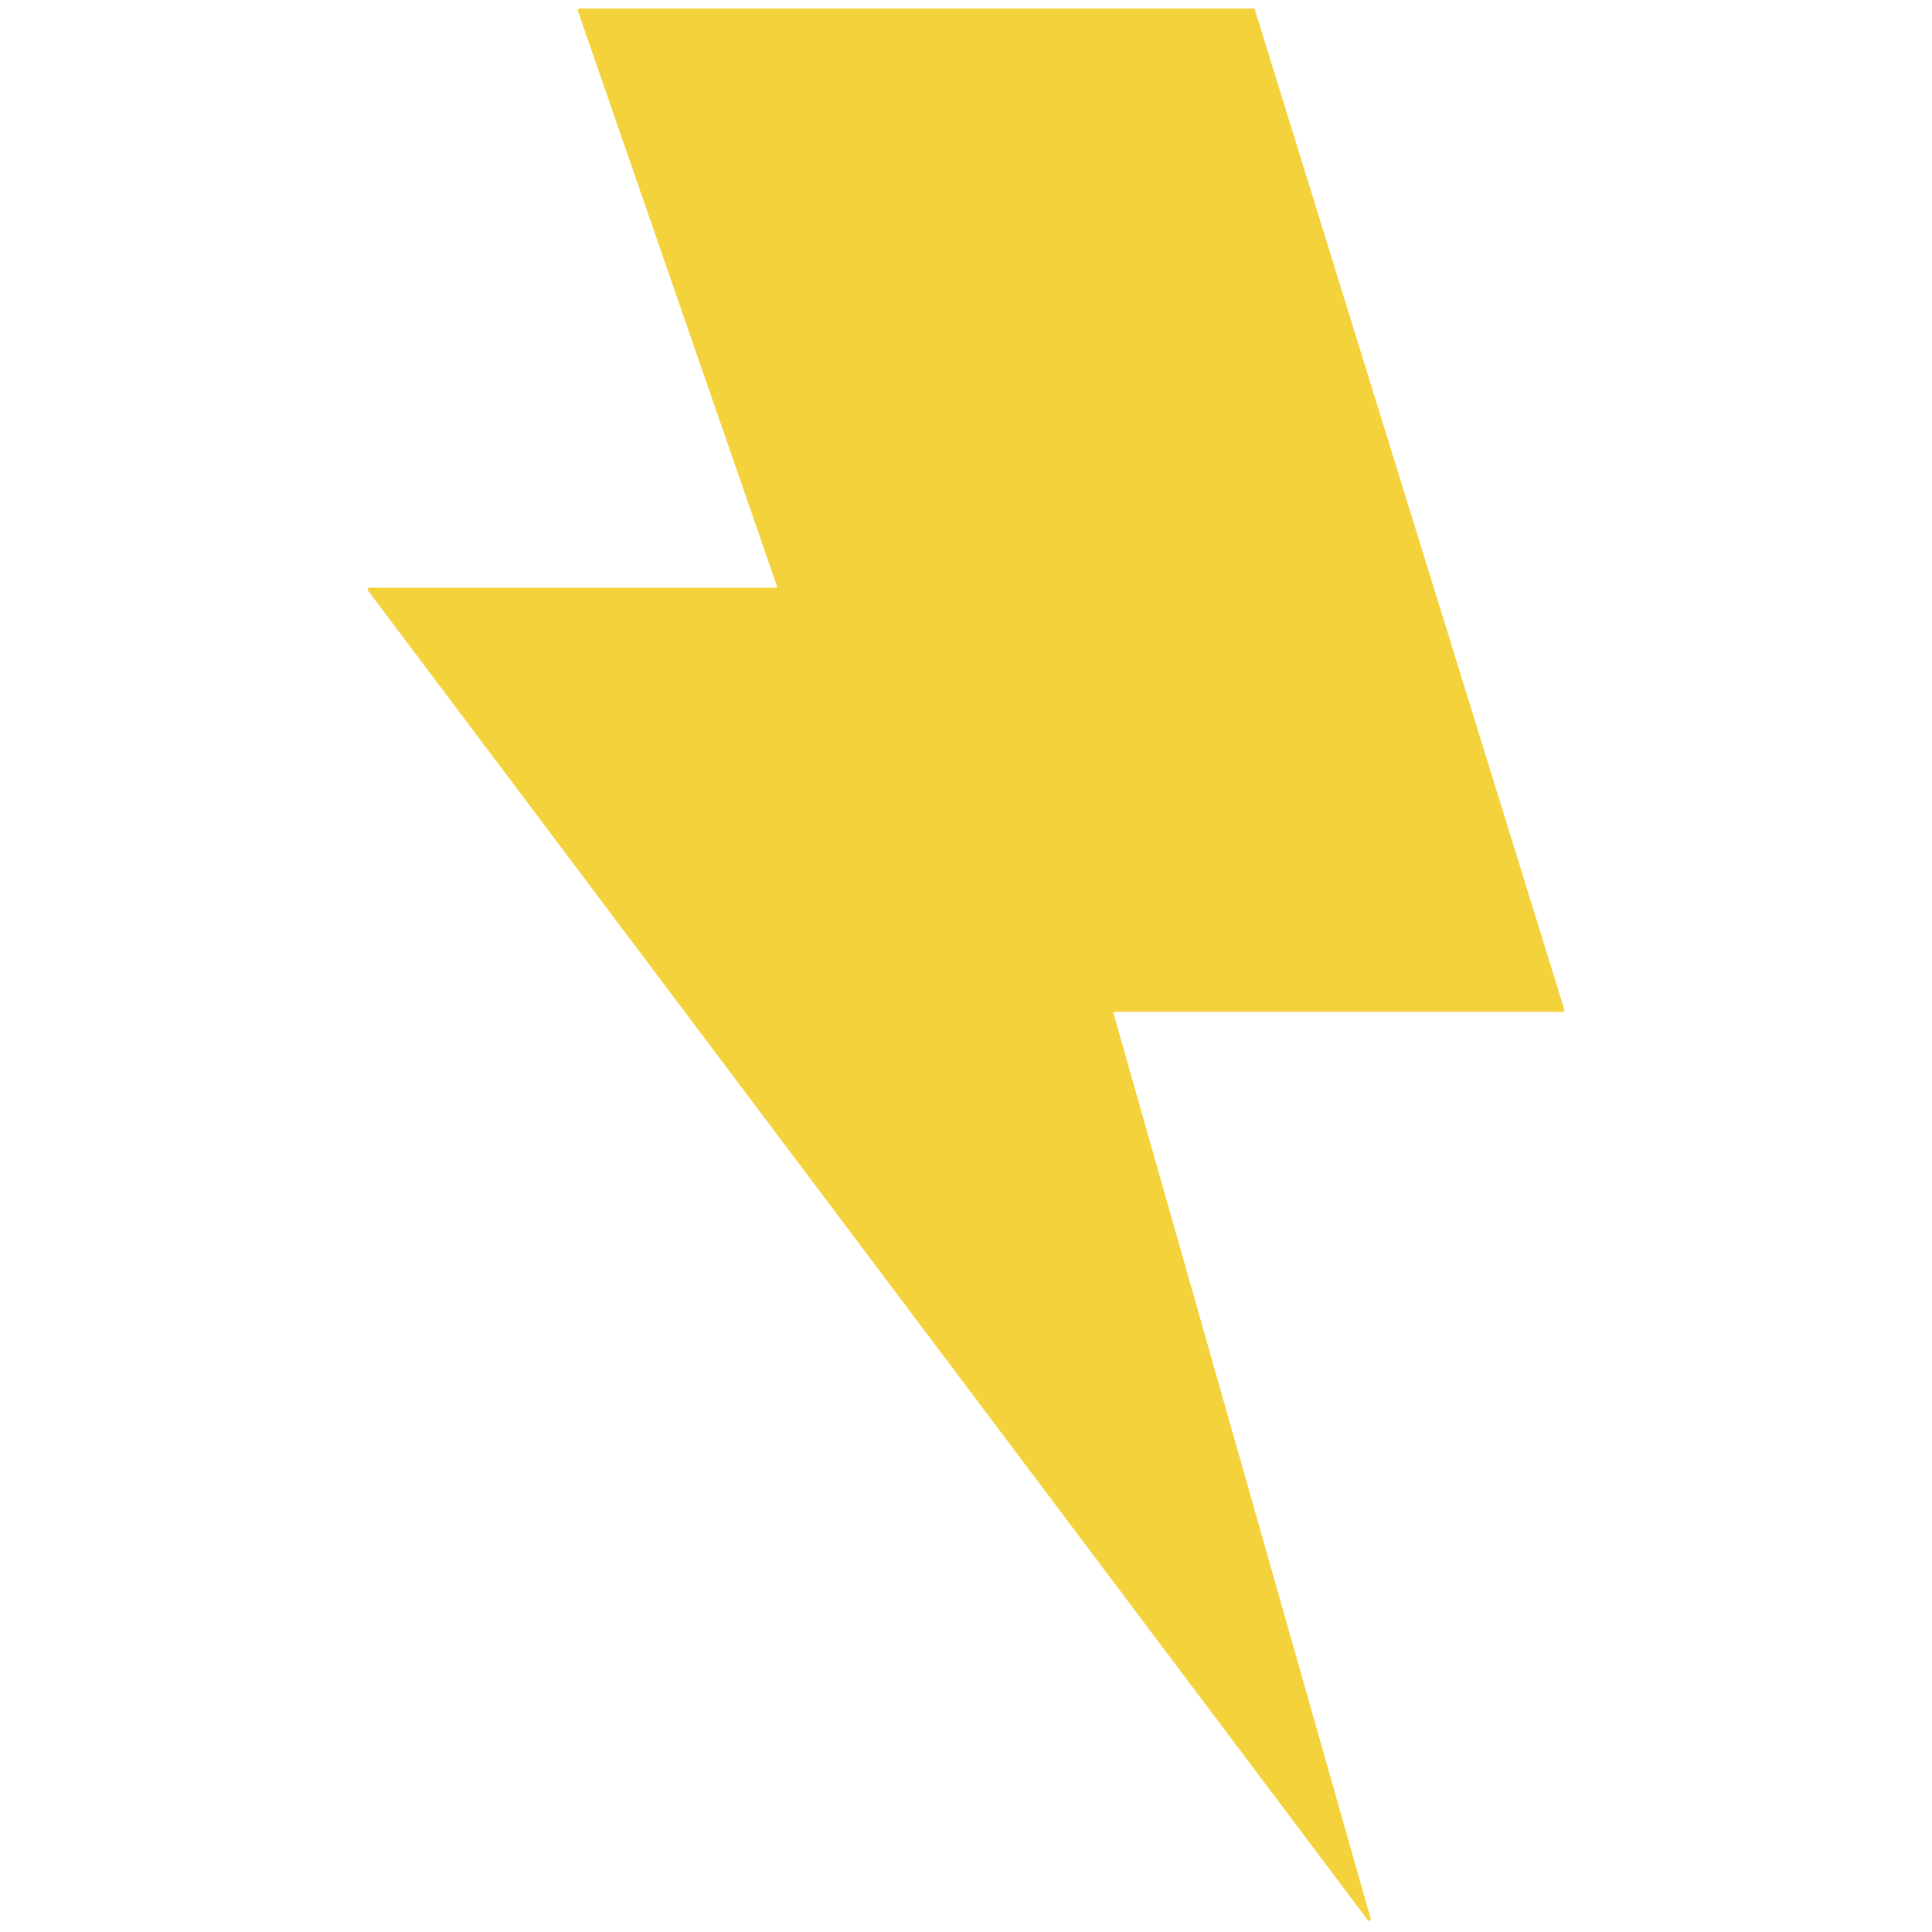 <svg width="25" height="25" viewBox="0 0 90 145" fill="none" xmlns="http://www.w3.org/2000/svg">
<path fill-rule="evenodd" clip-rule="evenodd" d="M15.867 0.805C15.84 0.724 15.9 0.641 15.985 0.641H66.561C66.616 0.641 66.664 0.676 66.68 0.728L89.91 75.782C89.935 75.862 89.876 75.943 89.792 75.943H56.121C56.08 75.943 56.05 75.982 56.062 76.021L75.373 144.001C75.411 144.133 75.238 144.219 75.155 144.109L0.109 44.309C0.048 44.228 0.106 44.111 0.208 44.111H30.767C30.809 44.111 30.839 44.069 30.825 44.029L15.867 0.805Z" fill="#F4D23C"/>
</svg>
